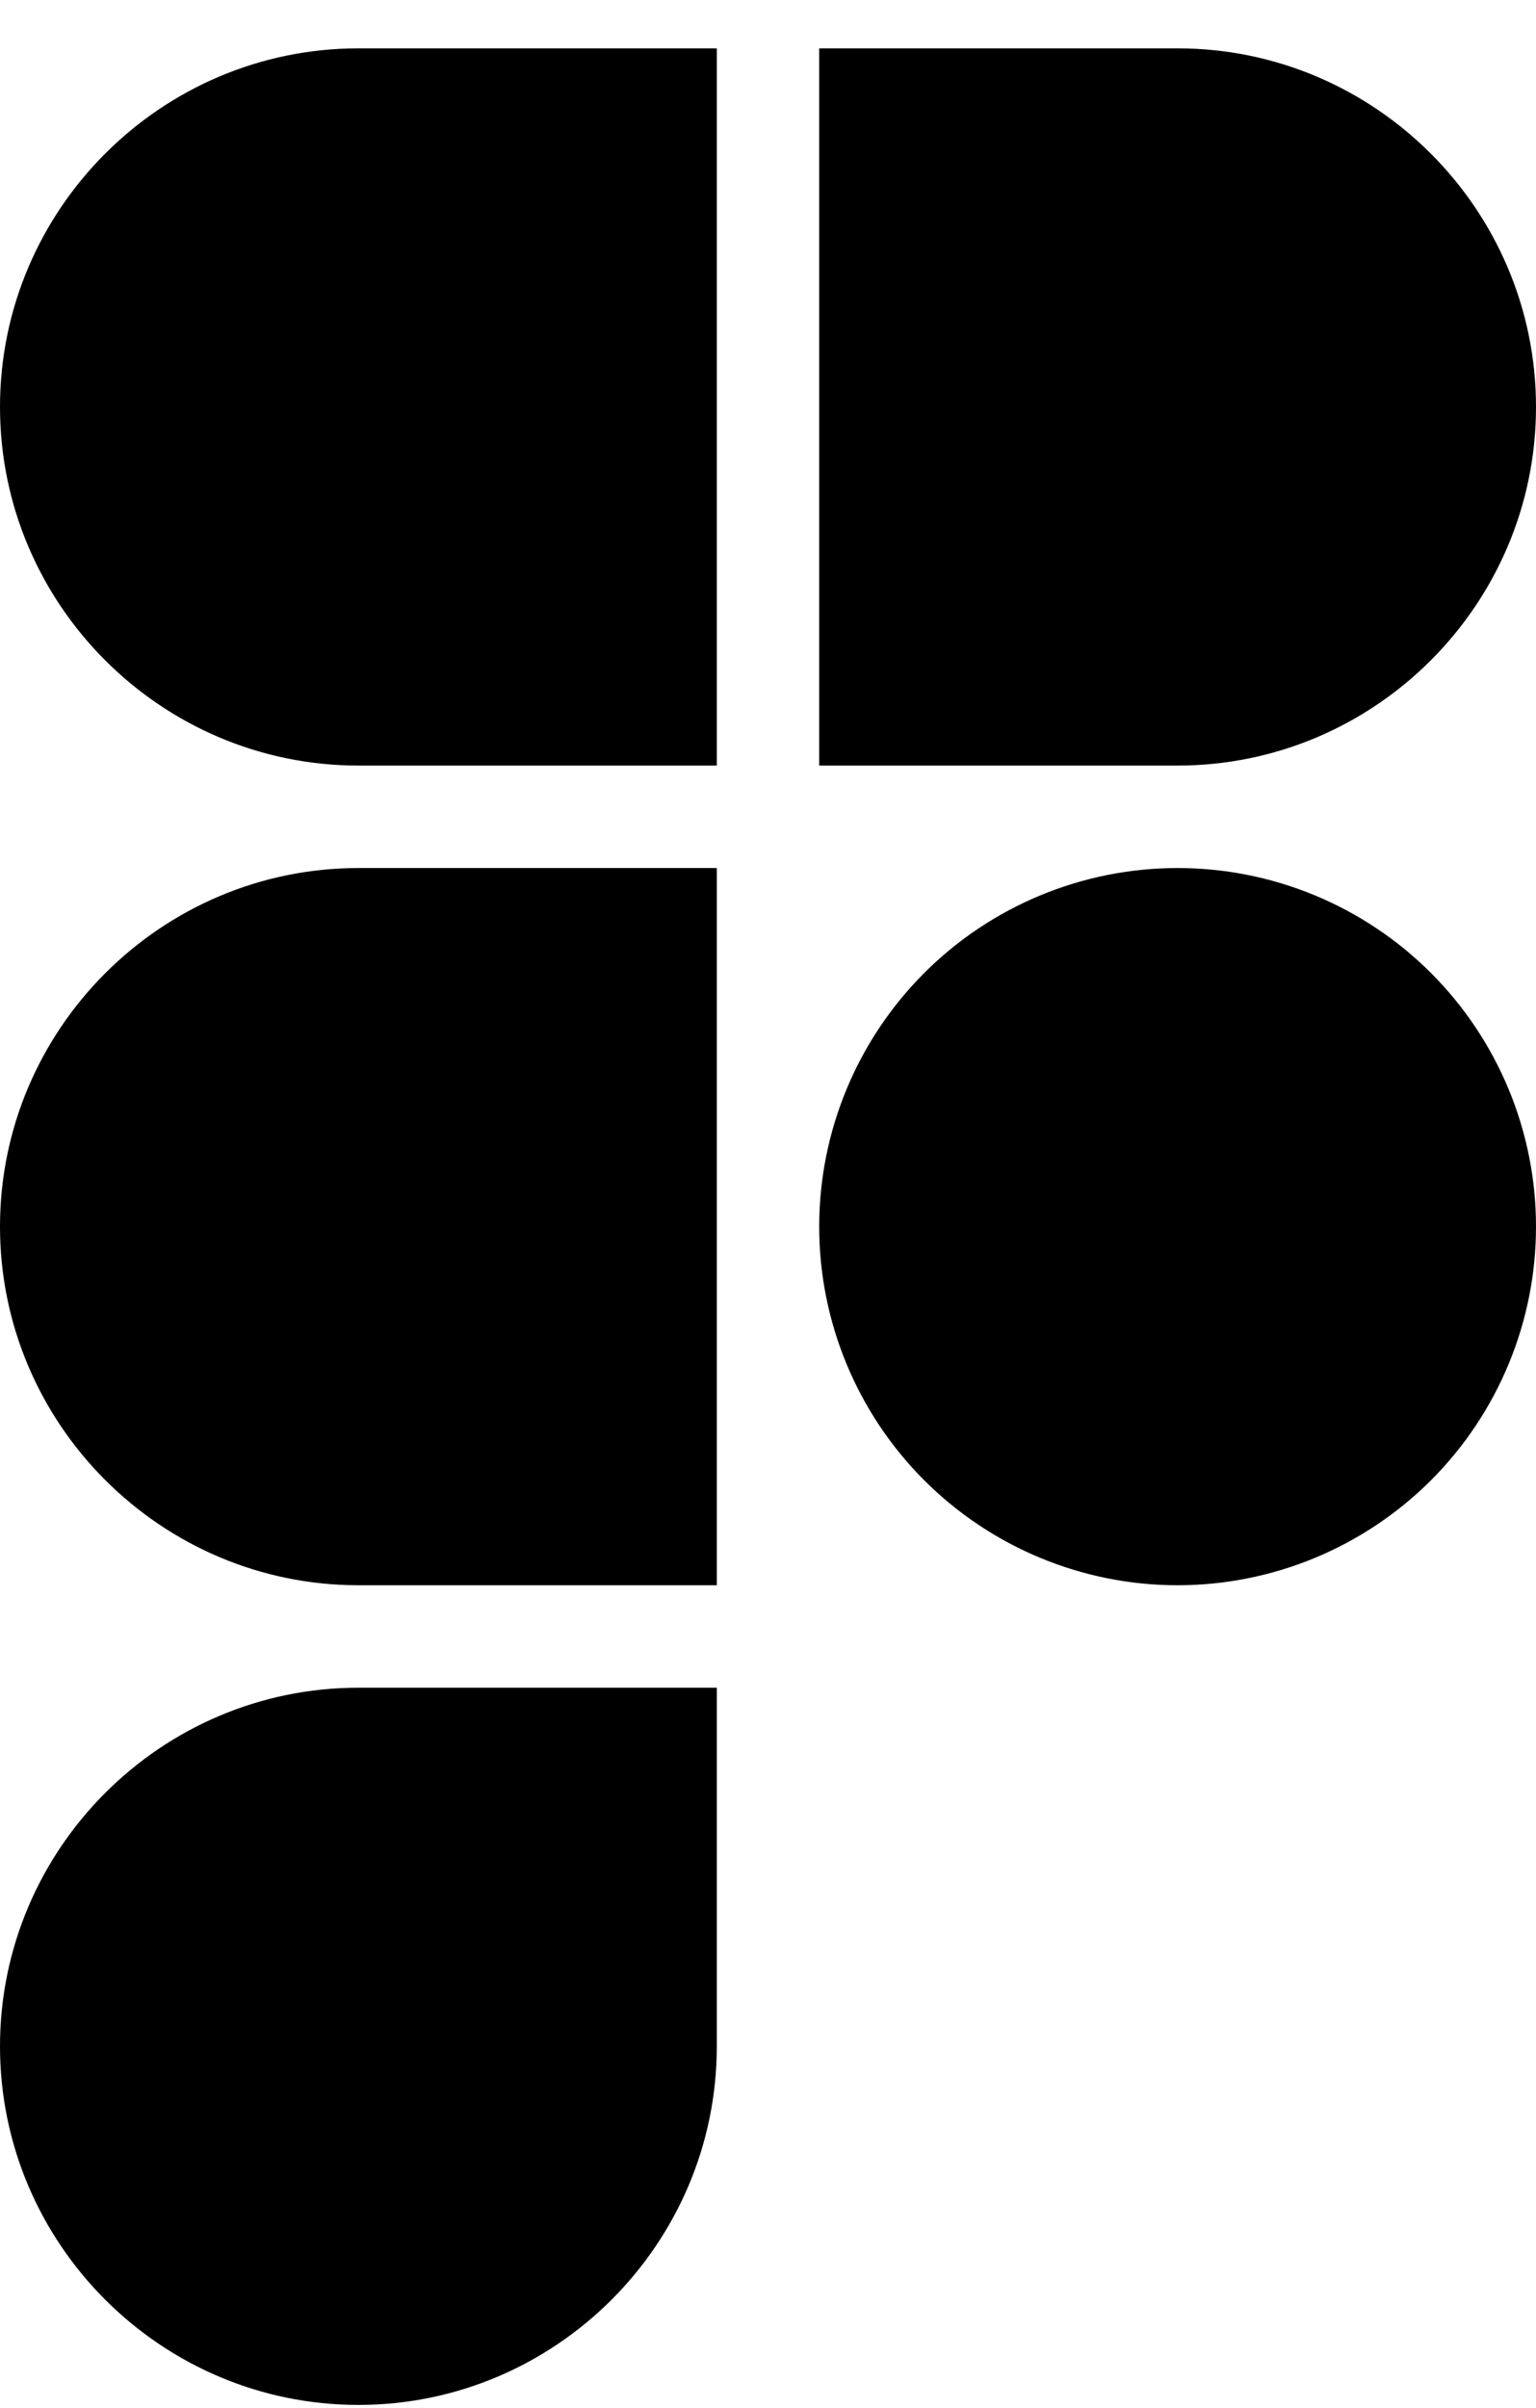 <svg width="30" height="47" viewBox="0 0 30 47" fill="none" xmlns="http://www.w3.org/2000/svg">
<path d="M14 0.944V14.944H7C3.145 14.944 0 11.799 0 7.944C0 4.089 3.145 0.944 7 0.944H14ZM14 16.944V30.944H7C3.145 30.944 0 27.799 0 23.944C0 20.089 3.145 16.944 7 16.944H14ZM14 32.944V39.944C14 43.799 10.855 46.944 7 46.944C3.145 46.944 0 43.799 0 39.944C0 36.089 3.145 32.944 7 32.944H14ZM30 7.944C30 11.799 26.855 14.944 23 14.944H16V0.944H23C26.855 0.944 30 4.089 30 7.944ZM23 16.944C21.143 16.944 19.363 17.681 18.05 18.994C16.738 20.307 16 22.087 16 23.944C16 25.8 16.738 27.581 18.05 28.894C19.363 30.206 21.143 30.944 23 30.944C24.857 30.944 26.637 30.206 27.95 28.894C29.262 27.581 30 25.8 30 23.944C30 22.087 29.262 20.307 27.95 18.994C26.637 17.681 24.857 16.944 23 16.944Z" fill="black"/>
</svg>
